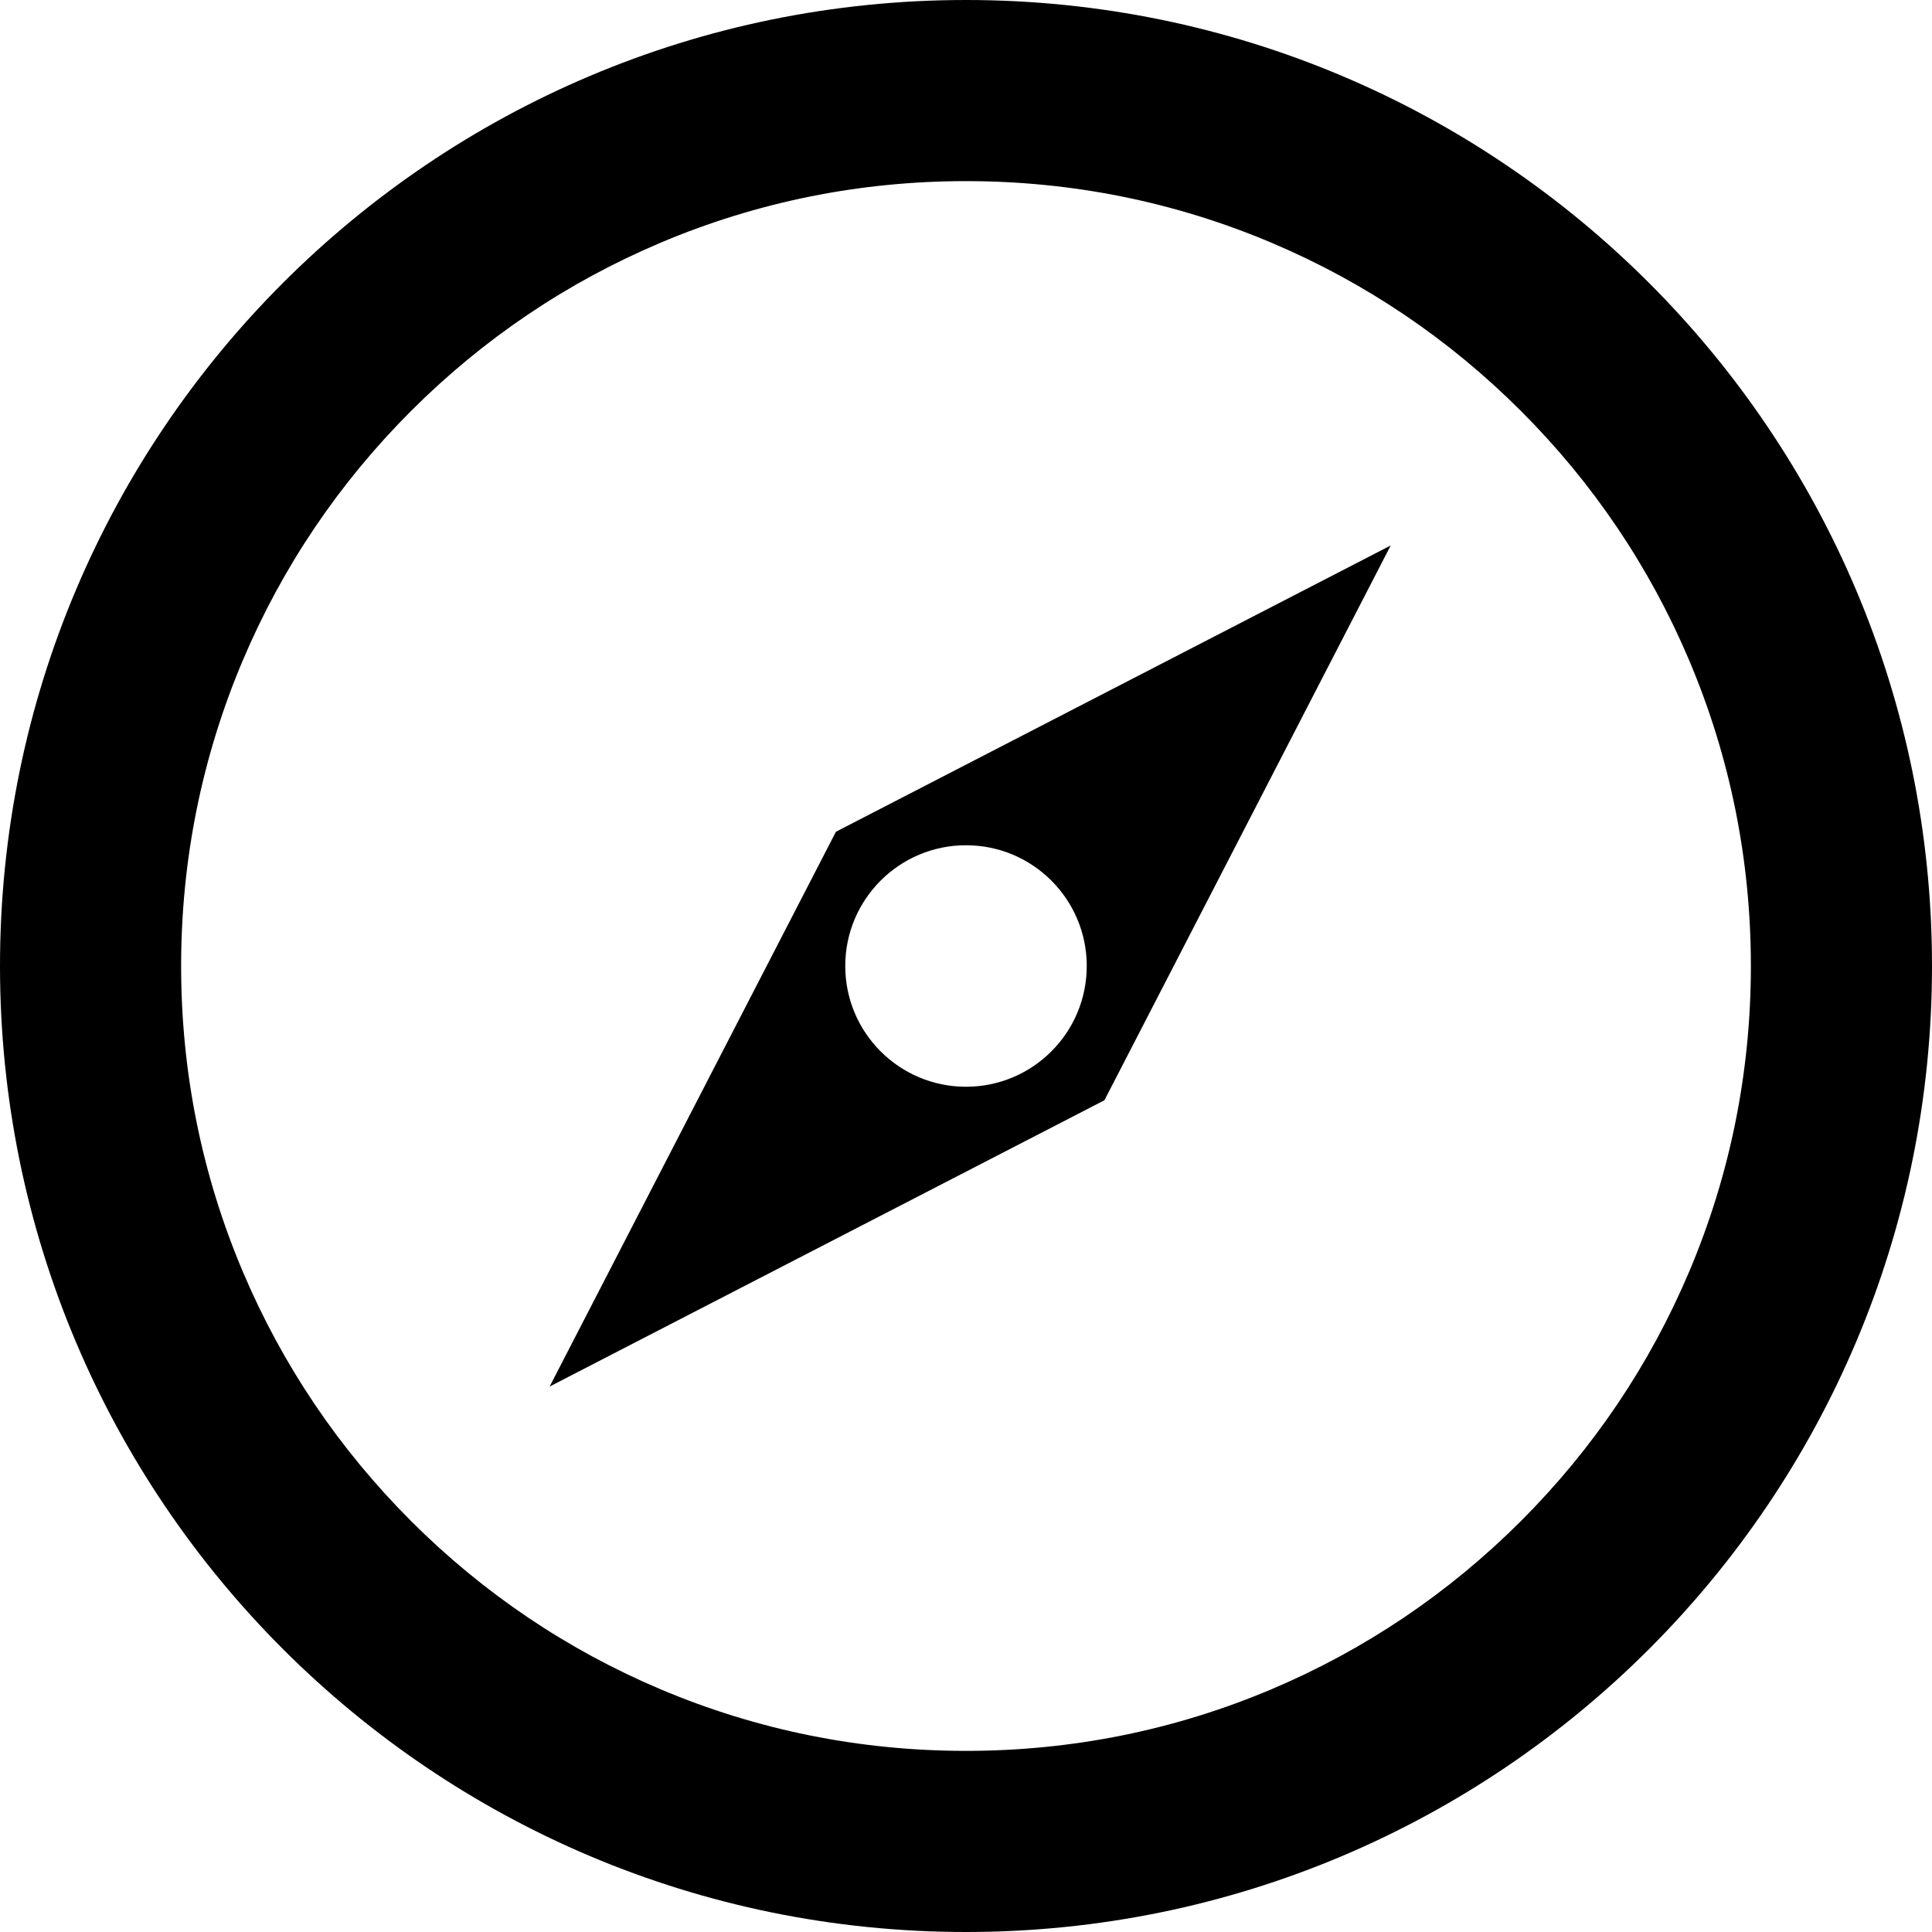 <?xml version="1.0" encoding="utf-8"?>
<!-- Generated by IcoMoon.io -->
<!DOCTYPE svg PUBLIC "-//W3C//DTD SVG 1.1//EN" "http://www.w3.org/Graphics/SVG/1.1/DTD/svg11.dtd">
<svg version="1.1" xmlns="http://www.w3.org/2000/svg" xmlns:xlink="http://www.w3.org/1999/xlink" width="512" height="512" viewBox="0 0 512 512"><g id="icomoon-ignore">
</g>
<path d="M256 0c-141.385 0-256 114.615-256 256s114.615 256 256 256 256-114.615 256-256-114.615-256-256-256zM403.078 403.078c-19.118 19.118-41.367 34.122-66.13 44.596-25.613 10.833-52.847 16.326-80.948 16.326s-55.336-5.493-80.948-16.326c-24.763-10.474-47.012-25.478-66.13-44.596s-34.122-41.367-44.596-66.13c-10.833-25.613-16.326-52.847-16.326-80.948s5.493-55.336 16.326-80.948c10.474-24.763 25.478-47.012 44.596-66.13s41.367-34.122 66.13-44.596c25.613-10.833 52.847-16.326 80.948-16.326s55.336 5.493 80.948 16.326c24.763 10.474 47.012 25.478 66.13 44.596s34.122 41.367 44.596 66.13c10.833 25.613 16.326 52.847 16.326 80.948s-5.493 55.336-16.326 80.948c-10.474 24.763-25.478 47.012-44.596 66.13z"></path>
<path d="M145.659 367.447l147.025-75.868 75.869-147.025-147.025 75.869-75.869 147.025zM256 224c17.673 0 32 14.327 32 32s-14.327 32-32 32-32-14.327-32-32 14.327-32 32-32z"></path>
</svg>

